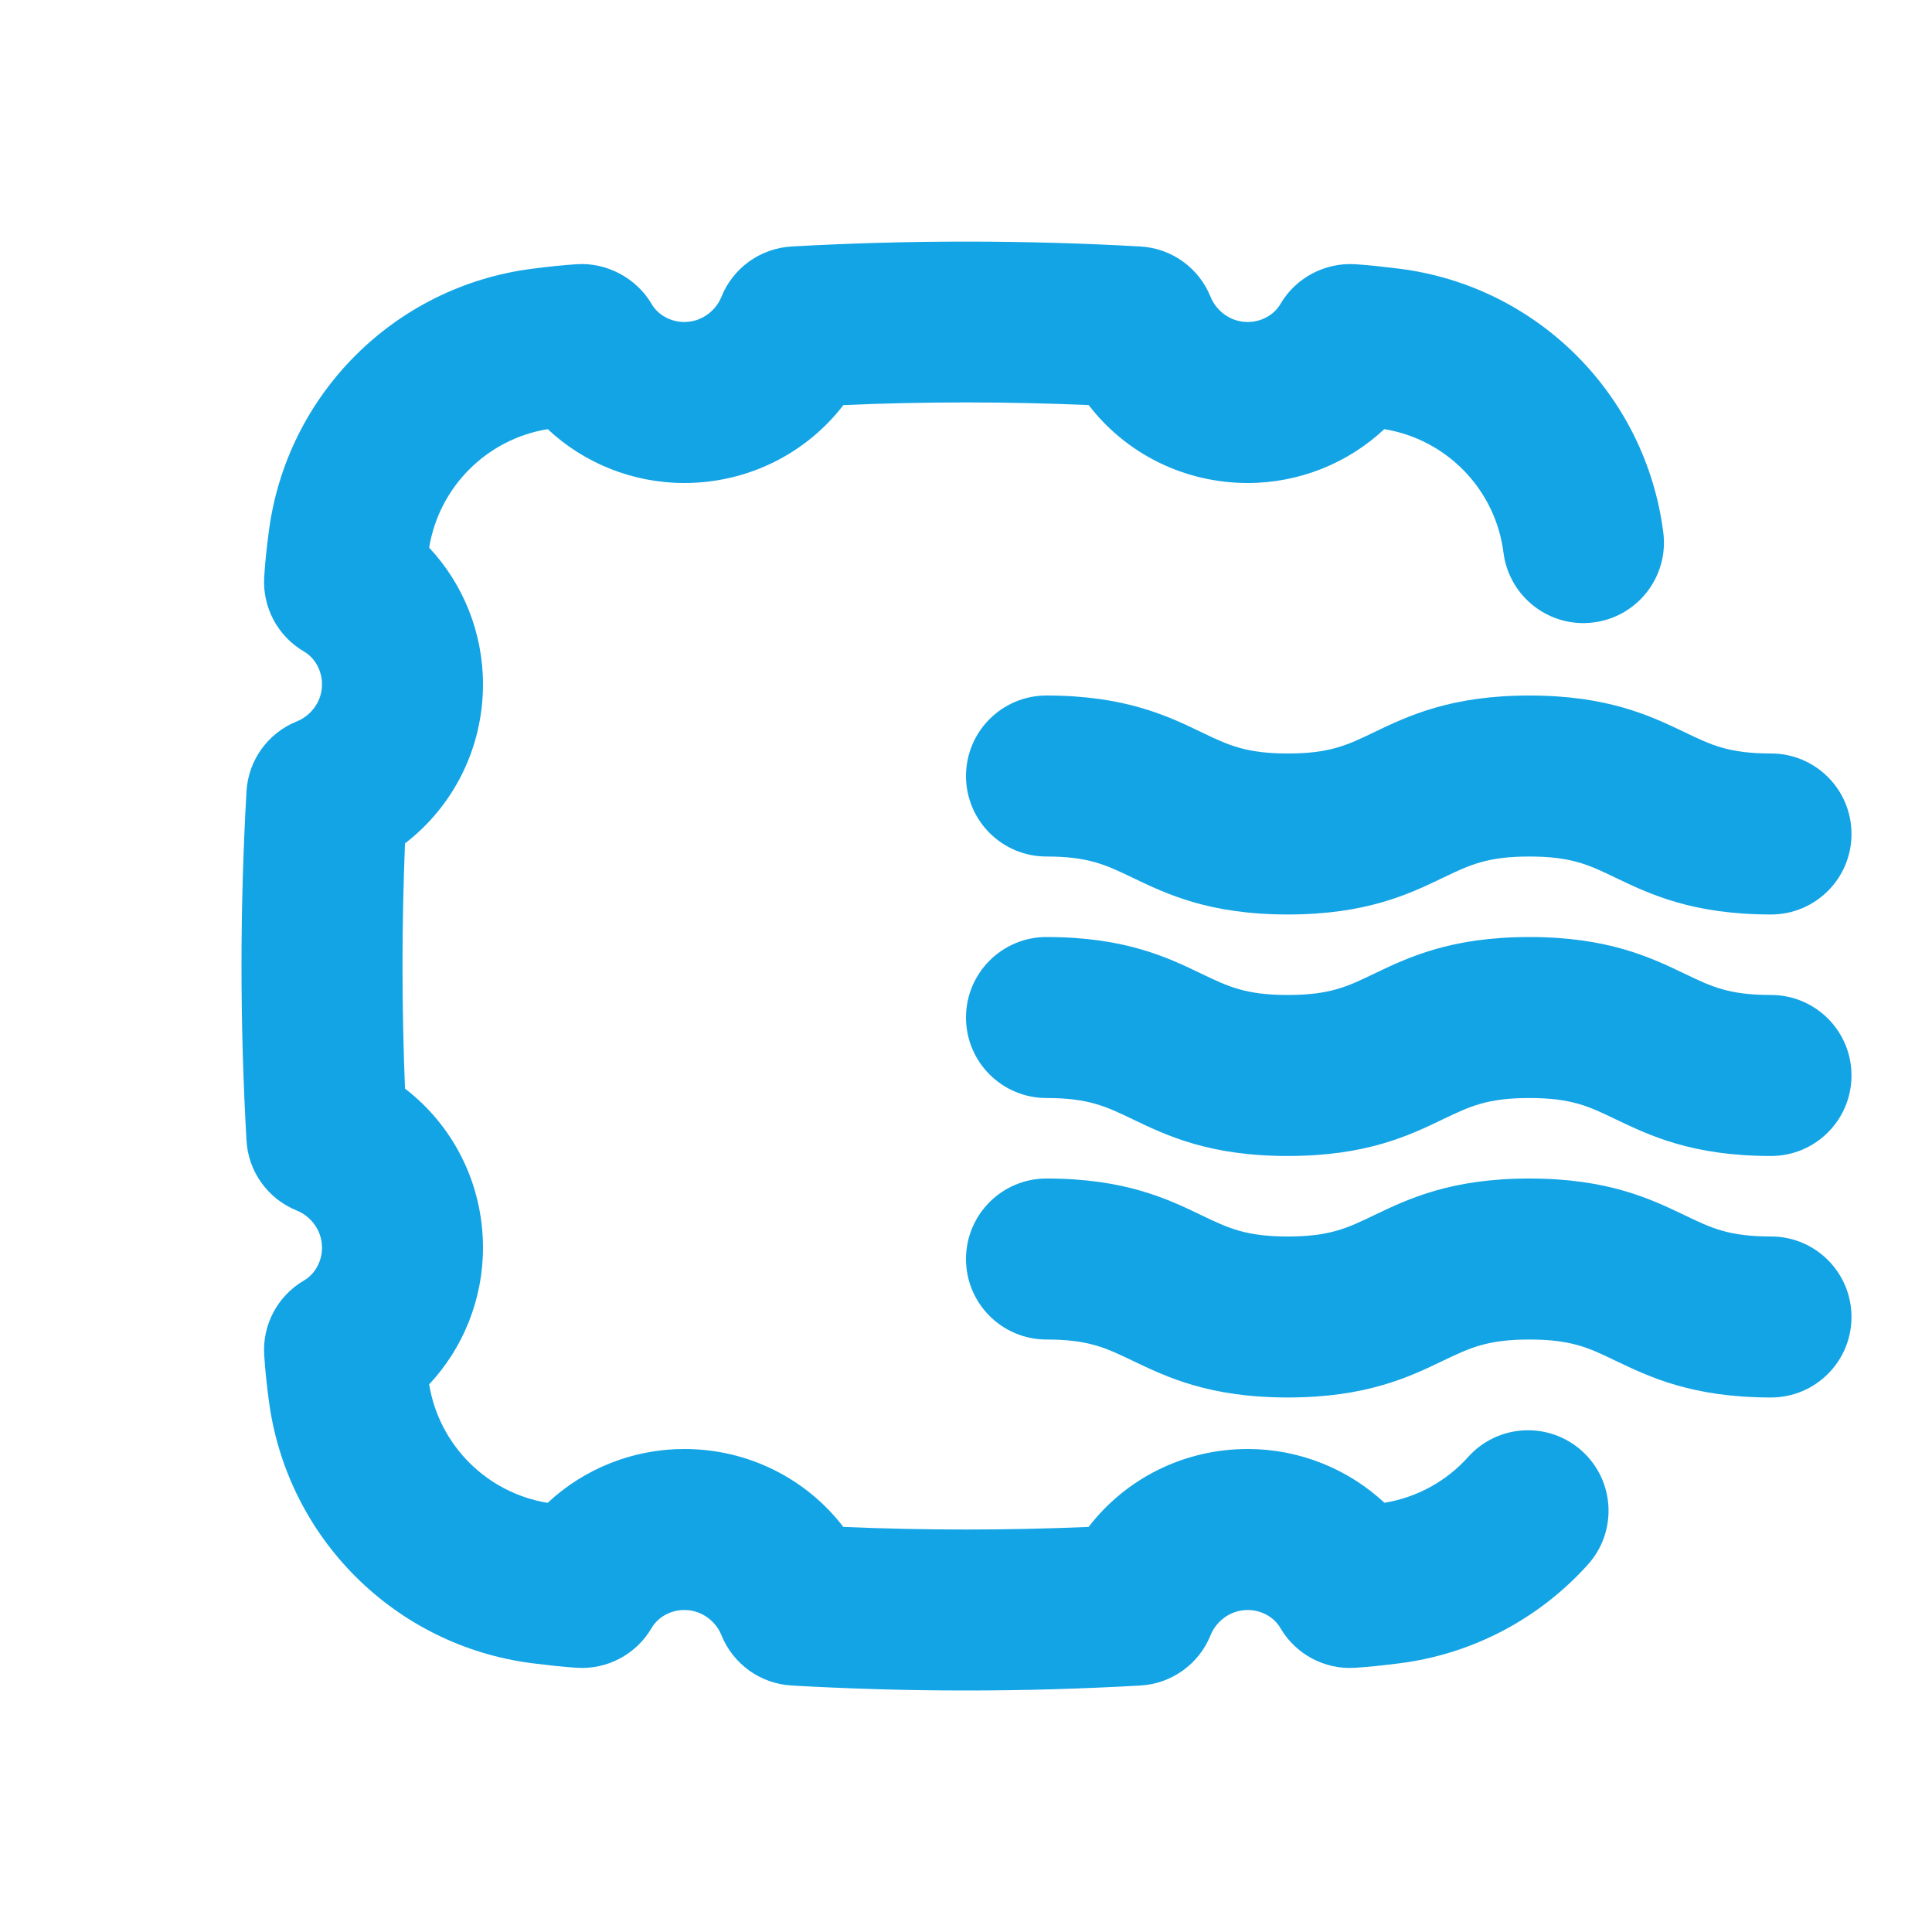 <svg xmlns="http://www.w3.org/2000/svg" xml:space="preserve" viewBox="0 0 24 24" enable-background="new 0 0 24 24" id="stamps">
  <g id="Layer_2" fill="#13a4e5" class="color000000 svgShape">
    <path d="M6.804,5.331C7.255,5.754,7.861,6,8.5,6c0.791,0,1.513-0.365,1.977-0.968
		c1.02-0.044,2.027-0.044,3.047,0C13.987,5.635,14.709,6,15.5,6c0.639,0,1.245-0.246,1.696-0.669
		c0.777,0.127,1.382,0.75,1.481,1.535C18.747,7.415,19.25,7.803,19.796,7.732
		c0.548-0.07,0.936-0.57,0.866-1.118c-0.218-1.711-1.564-3.059-3.278-3.276
		c-0.18-0.022-0.37-0.044-0.551-0.056c-0.374-0.022-0.737,0.167-0.928,0.496
		C15.826,3.913,15.667,4,15.5,4c-0.232,0-0.399-0.156-0.461-0.311c-0.145-0.361-0.484-0.605-0.872-0.627
		c-1.438-0.081-2.896-0.081-4.334,0c-0.388,0.022-0.728,0.267-0.872,0.627C8.899,3.844,8.732,4,8.5,4
		C8.333,4,8.174,3.913,8.095,3.777C7.904,3.449,7.527,3.258,7.167,3.282
		C6.986,3.293,6.796,3.315,6.614,3.338c-1.712,0.218-3.059,1.565-3.276,3.275
		C3.314,6.794,3.293,6.987,3.282,7.169C3.259,7.546,3.451,7.904,3.777,8.094C3.913,8.173,4,8.332,4,8.5
		c0,0.233-0.156,0.399-0.312,0.461C3.328,9.106,3.083,9.445,3.062,9.833C3.021,10.552,3,11.281,3,12
		s0.021,1.448,0.062,2.167c0.021,0.388,0.267,0.727,0.627,0.872C3.844,15.101,4,15.267,4,15.5
		c0,0.168-0.087,0.327-0.223,0.406c-0.326,0.19-0.519,0.548-0.495,0.925
		c0.011,0.182,0.032,0.375,0.056,0.555c0.218,1.711,1.564,3.059,3.278,3.276
		c0.181,0.022,0.373,0.045,0.554,0.056c0.375,0.023,0.734-0.168,0.925-0.495
		C8.174,20.087,8.333,20,8.5,20c0.232,0,0.399,0.156,0.461,0.311c0.145,0.36,0.484,0.605,0.872,0.627
		C10.552,20.979,11.281,21,12,21s1.448-0.021,2.167-0.062c0.388-0.022,0.728-0.267,0.872-0.627
		C15.101,20.156,15.268,20,15.5,20c0.167,0,0.326,0.087,0.405,0.223c0.19,0.327,0.55,0.519,0.925,0.495
		c0.181-0.011,0.373-0.033,0.556-0.056c0.901-0.114,1.732-0.55,2.34-1.227
		c0.369-0.411,0.335-1.043-0.076-1.412c-0.411-0.368-1.042-0.336-1.412,0.076
		c-0.272,0.304-0.641,0.504-1.04,0.569C16.745,18.246,16.139,18,15.5,18
		c-0.791,0-1.513,0.365-1.977,0.968c-1.016,0.043-2.031,0.043-3.047,0C10.013,18.365,9.291,18,8.5,18
		c-0.639,0-1.245,0.246-1.697,0.669c-0.755-0.124-1.348-0.716-1.472-1.472
		C5.754,16.746,6,16.139,6,15.5c0-0.791-0.365-1.513-0.969-1.977C5.011,13.016,5,12.505,5,12
		s0.011-1.016,0.031-1.523C5.635,10.013,6,9.291,6,8.5c0-0.639-0.246-1.246-0.669-1.697
		C5.455,6.047,6.049,5.454,6.804,5.331z" fill="#13a4e5" class="color000000 svgShape"></path>
    <path d="M22 12.36c-.523 0-.74-.104-1.068-.262-.426-.204-.956-.458-1.934-.458s-1.507.254-1.933.458c-.328.158-.545.262-1.068.262-.521 0-.738-.104-1.066-.261-.425-.205-.954-.459-1.931-.459-.553 0-1 .448-1 1s.447 1 1 1c.521 0 .737.104 1.065.261.425.204.954.459 1.932.459.979 0 1.508-.254 1.934-.459.328-.157.545-.261 1.067-.261.523 0 .74.104 1.068.262.426.204.956.458 1.934.458.553 0 1-.448 1-1S22.553 12.36 22 12.36zM22 15.36c-.523 0-.74-.104-1.068-.262-.426-.204-.956-.458-1.934-.458s-1.507.254-1.933.458c-.328.158-.545.262-1.068.262-.521 0-.738-.104-1.066-.261-.425-.205-.954-.459-1.931-.459-.553 0-1 .448-1 1s.447 1 1 1c.521 0 .737.104 1.065.261.425.204.954.459 1.932.459.979 0 1.508-.254 1.934-.459.328-.157.545-.261 1.067-.261.523 0 .74.104 1.068.262.426.204.956.458 1.934.458.553 0 1-.448 1-1S22.553 15.36 22 15.36zM22 9.36c-.523 0-.74-.104-1.068-.262-.426-.204-.956-.458-1.934-.458s-1.507.254-1.933.458c-.328.158-.545.262-1.068.262-.521 0-.738-.104-1.066-.261-.425-.205-.954-.459-1.931-.459-.553 0-1 .448-1 1s.447 1 1 1c.521 0 .737.104 1.065.261.425.204.954.459 1.932.459.979 0 1.508-.254 1.934-.459.328-.157.545-.261 1.067-.261.523 0 .74.104 1.068.262.426.204.956.458 1.934.458.553 0 1-.448 1-1S22.553 9.36 22 9.36z" fill="#13a4e5" class="color000000 svgShape"></path>
  </g>
</svg>
